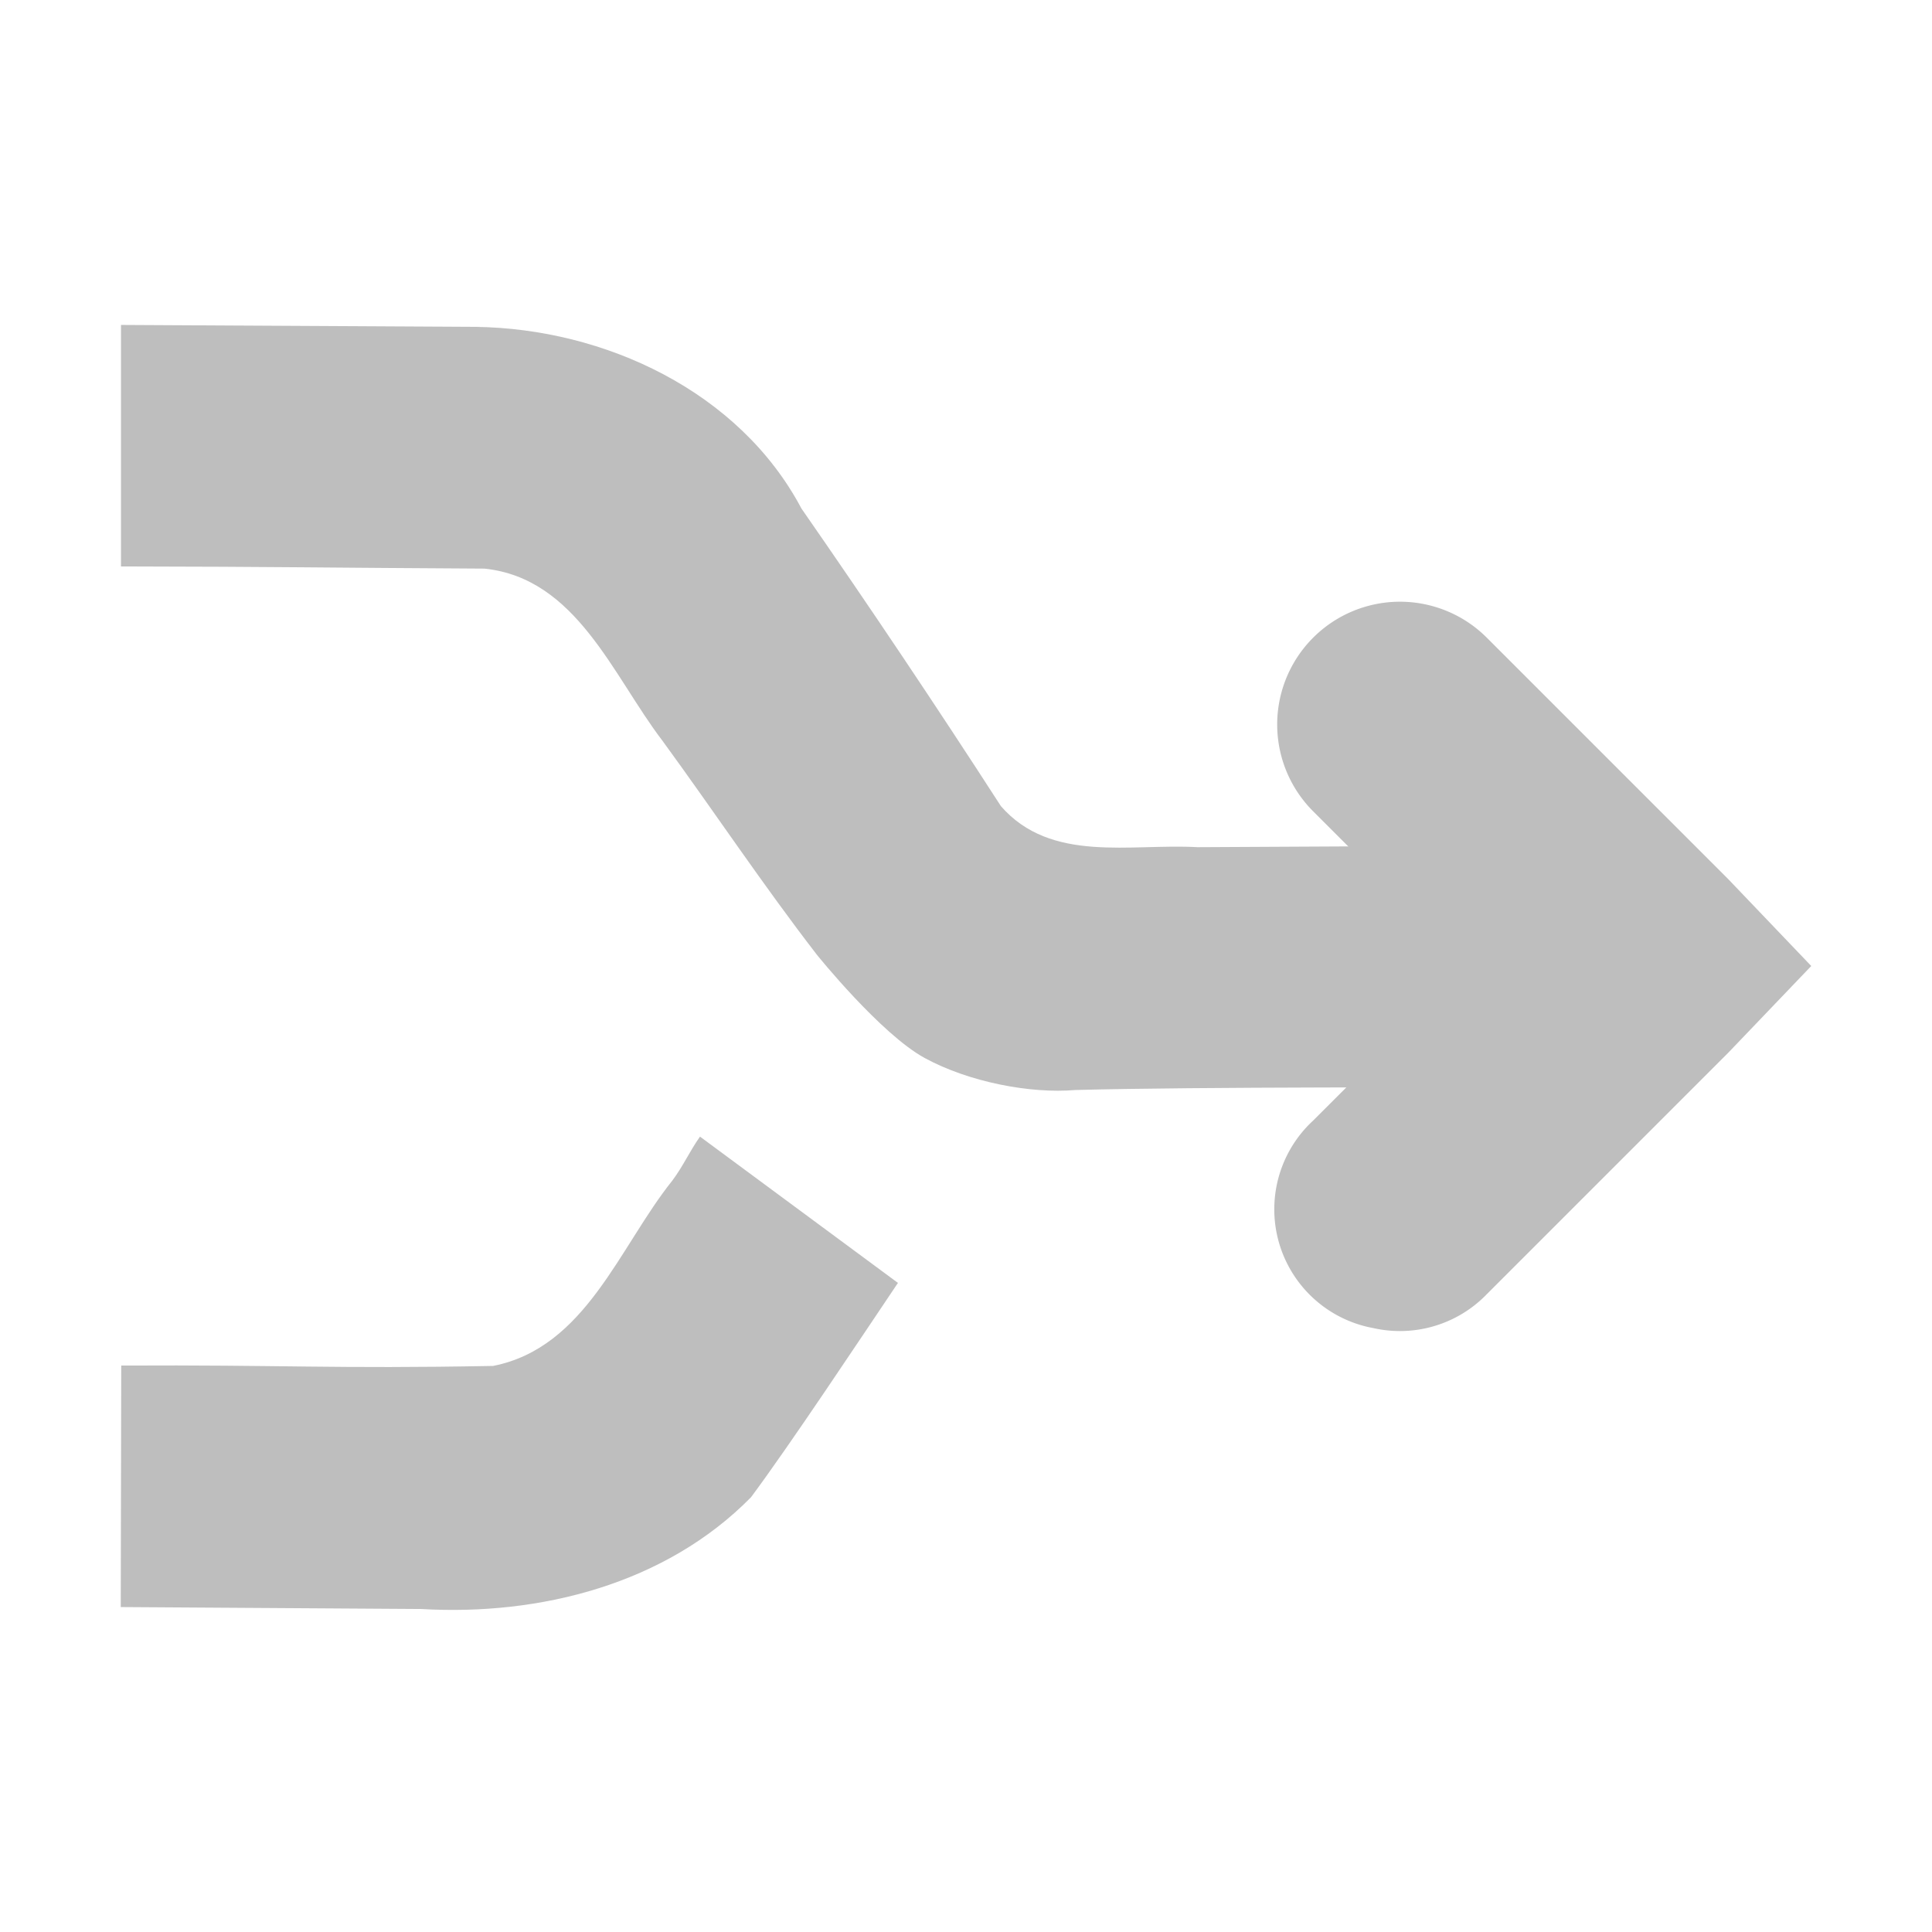 <?xml version="1.0" encoding="UTF-8" standalone="no"?>
<!-- Created with Inkscape (http://www.inkscape.org/) -->

<svg xmlns:osb="http://www.openswatchbook.org/uri/2009/osb" xmlns:dc="http://purl.org/dc/elements/1.1/" xmlns:cc="http://creativecommons.org/ns#" xmlns:rdf="http://www.w3.org/1999/02/22-rdf-syntax-ns#" xmlns:svg="http://www.w3.org/2000/svg" xmlns="http://www.w3.org/2000/svg" xmlns:sodipodi="http://sodipodi.sourceforge.net/DTD/sodipodi-0.dtd" xmlns:inkscape="http://www.inkscape.org/namespaces/inkscape" id="svg7384" height="16" width="16" version="1.1" inkscape:version="0.92.4 (5da689c313, 2019-01-14)" sodipodi:docname="hicolor_actions_scalable_list-merge-symbolic.svg">
  <defs id="defs12">
    <linearGradient osb:paint="solid" id="linearGradient5606">
      <stop style="stop-color:#000000;stop-opacity:1;" offset="0" id="stop5608" />
    </linearGradient>
    <filter style="color-interpolation-filters:sRGB" id="filter7554">
      <feBlend mode="darken" in2="BackgroundImage" id="feBlend7556" />
    </filter>
    <filter style="color-interpolation-filters:sRGB" id="filter7554-5">
      <feBlend mode="darken" in2="BackgroundImage" id="feBlend7556-6" />
    </filter>
    <filter id="filter7554-1" style="color-interpolation-filters:sRGB">
      <feBlend id="feBlend7556-8" in2="BackgroundImage" mode="darken" />
    </filter>
  </defs>
  <sodipodi:namedview pagecolor="#ffffff" bordercolor="#666666" borderopacity="1" objecttolerance="10" gridtolerance="10" guidetolerance="10" inkscape:pageopacity="0" inkscape:pageshadow="2" inkscape:window-width="1920" inkscape:window-height="1044" id="namedview10" showgrid="true" inkscape:zoom="23.776466" inkscape:cx="6.671117" inkscape:cy="8.558388" inkscape:window-x="0" inkscape:window-y="0" inkscape:window-maximized="1" inkscape:current-layer="svg7384">
    <inkscape:grid type="xygrid" id="grid3219" />
  </sodipodi:namedview>
  <title id="title9167">HomeBank Symbolic Icon Theme</title>
  <path style="color:#000000;font-style:normal;font-variant:normal;font-weight:normal;font-stretch:normal;font-size:medium;line-height:normal;font-family:sans-serif;text-indent:0;text-align:start;text-decoration:none;text-decoration-line:none;text-decoration-style:solid;text-decoration-color:#000000;letter-spacing:normal;word-spacing:normal;text-transform:none;writing-mode:lr-tb;direction:ltr;baseline-shift:baseline;text-anchor:start;white-space:normal;clip-rule:nonzero;display:inline;overflow:visible;visibility:visible;opacity:1;isolation:auto;mix-blend-mode:normal;color-interpolation:sRGB;color-interpolation-filters:linearRGB;solid-color:#000000;solid-opacity:1;fill:#bebebe;fill-opacity:1;fill-rule:evenodd;stroke:none;stroke-width:2;stroke-linecap:butt;stroke-linejoin:miter;stroke-miterlimit:4;stroke-dasharray:none;stroke-dashoffset:0;stroke-opacity:1;color-rendering:auto;image-rendering:auto;shape-rendering:auto;text-rendering:auto;enable-background:accumulate" d="M 7.437,10.625 5.797,9.413 C 5.707,9.541 5.661,9.652 5.568,9.777 5.128,10.326 4.852,11.16 4.084,11.312 2.751,11.337 2.338,11.302 1.004,11.309 l -0.004,2 2.488,0.016 c 0.984,0.058 2.026,-0.207 2.732,-0.926 0.327,-0.44 0.909,-1.318 1.216,-1.774 z" id="path836" inkscape:connector-curvature="0" sodipodi:nodetypes="cccccccccc" />
  <path style="color:#000000;font-style:normal;font-variant:normal;font-weight:normal;font-stretch:normal;font-size:medium;line-height:normal;font-family:sans-serif;text-indent:0;text-align:start;text-decoration:none;text-decoration-line:none;text-decoration-style:solid;text-decoration-color:#000000;letter-spacing:normal;word-spacing:normal;text-transform:none;writing-mode:lr-tb;direction:ltr;baseline-shift:baseline;text-anchor:start;white-space:normal;clip-rule:nonzero;display:inline;overflow:visible;visibility:visible;opacity:1;isolation:auto;mix-blend-mode:normal;color-interpolation:sRGB;color-interpolation-filters:linearRGB;solid-color:#000000;solid-opacity:1;fill:#bebebe;fill-opacity:1;fill-rule:evenodd;stroke:none;stroke-width:2;stroke-linecap:butt;stroke-linejoin:miter;stroke-miterlimit:4;stroke-dasharray:none;stroke-dashoffset:0;stroke-opacity:1;color-rendering:auto;image-rendering:auto;shape-rendering:auto;text-rendering:auto;enable-background:accumulate" d="m 1.002,2.691 v 2 c 1.311,0.002 1.699,0.011 3.01,0.018 0.763,0.08 1.063,0.887 1.473,1.424 0.43,0.589 0.836,1.199 1.281,1.775 0,0 0.527,0.655 0.892,0.854 C 8.023,8.961 8.534,9.059 8.906,9.027 9.96,8.999 11.945,9.008 13.002,9 V 7 L 9.918,7.016 C 9.364,6.984 8.704,7.152 8.289,6.676 7.753,5.846 7.201,5.023 6.637,4.211 6.122,3.24 5.006,2.721 3.938,2.707 Z" id="path3262-6" inkscape:connector-curvature="0" sodipodi:nodetypes="ccccczcccccccc" />
  <path inkscape:connector-curvature="0" id="rect3217-6-2-9" d="m 11.375,10.999 a 1,1 0 0 1 -0.5,-1.719 l 1.281,-1.28 -1.281,-1.281 a 1.016,1.016 0 1 1 1.438,-1.438 l 2,2 L 15,8 l -0.688,0.719 -2,2 a 1,1 0 0 1 -0.937,0.28 z" style="color:#bebebe;text-indent:0;text-transform:none;fill:#bebebe" />
</svg>
